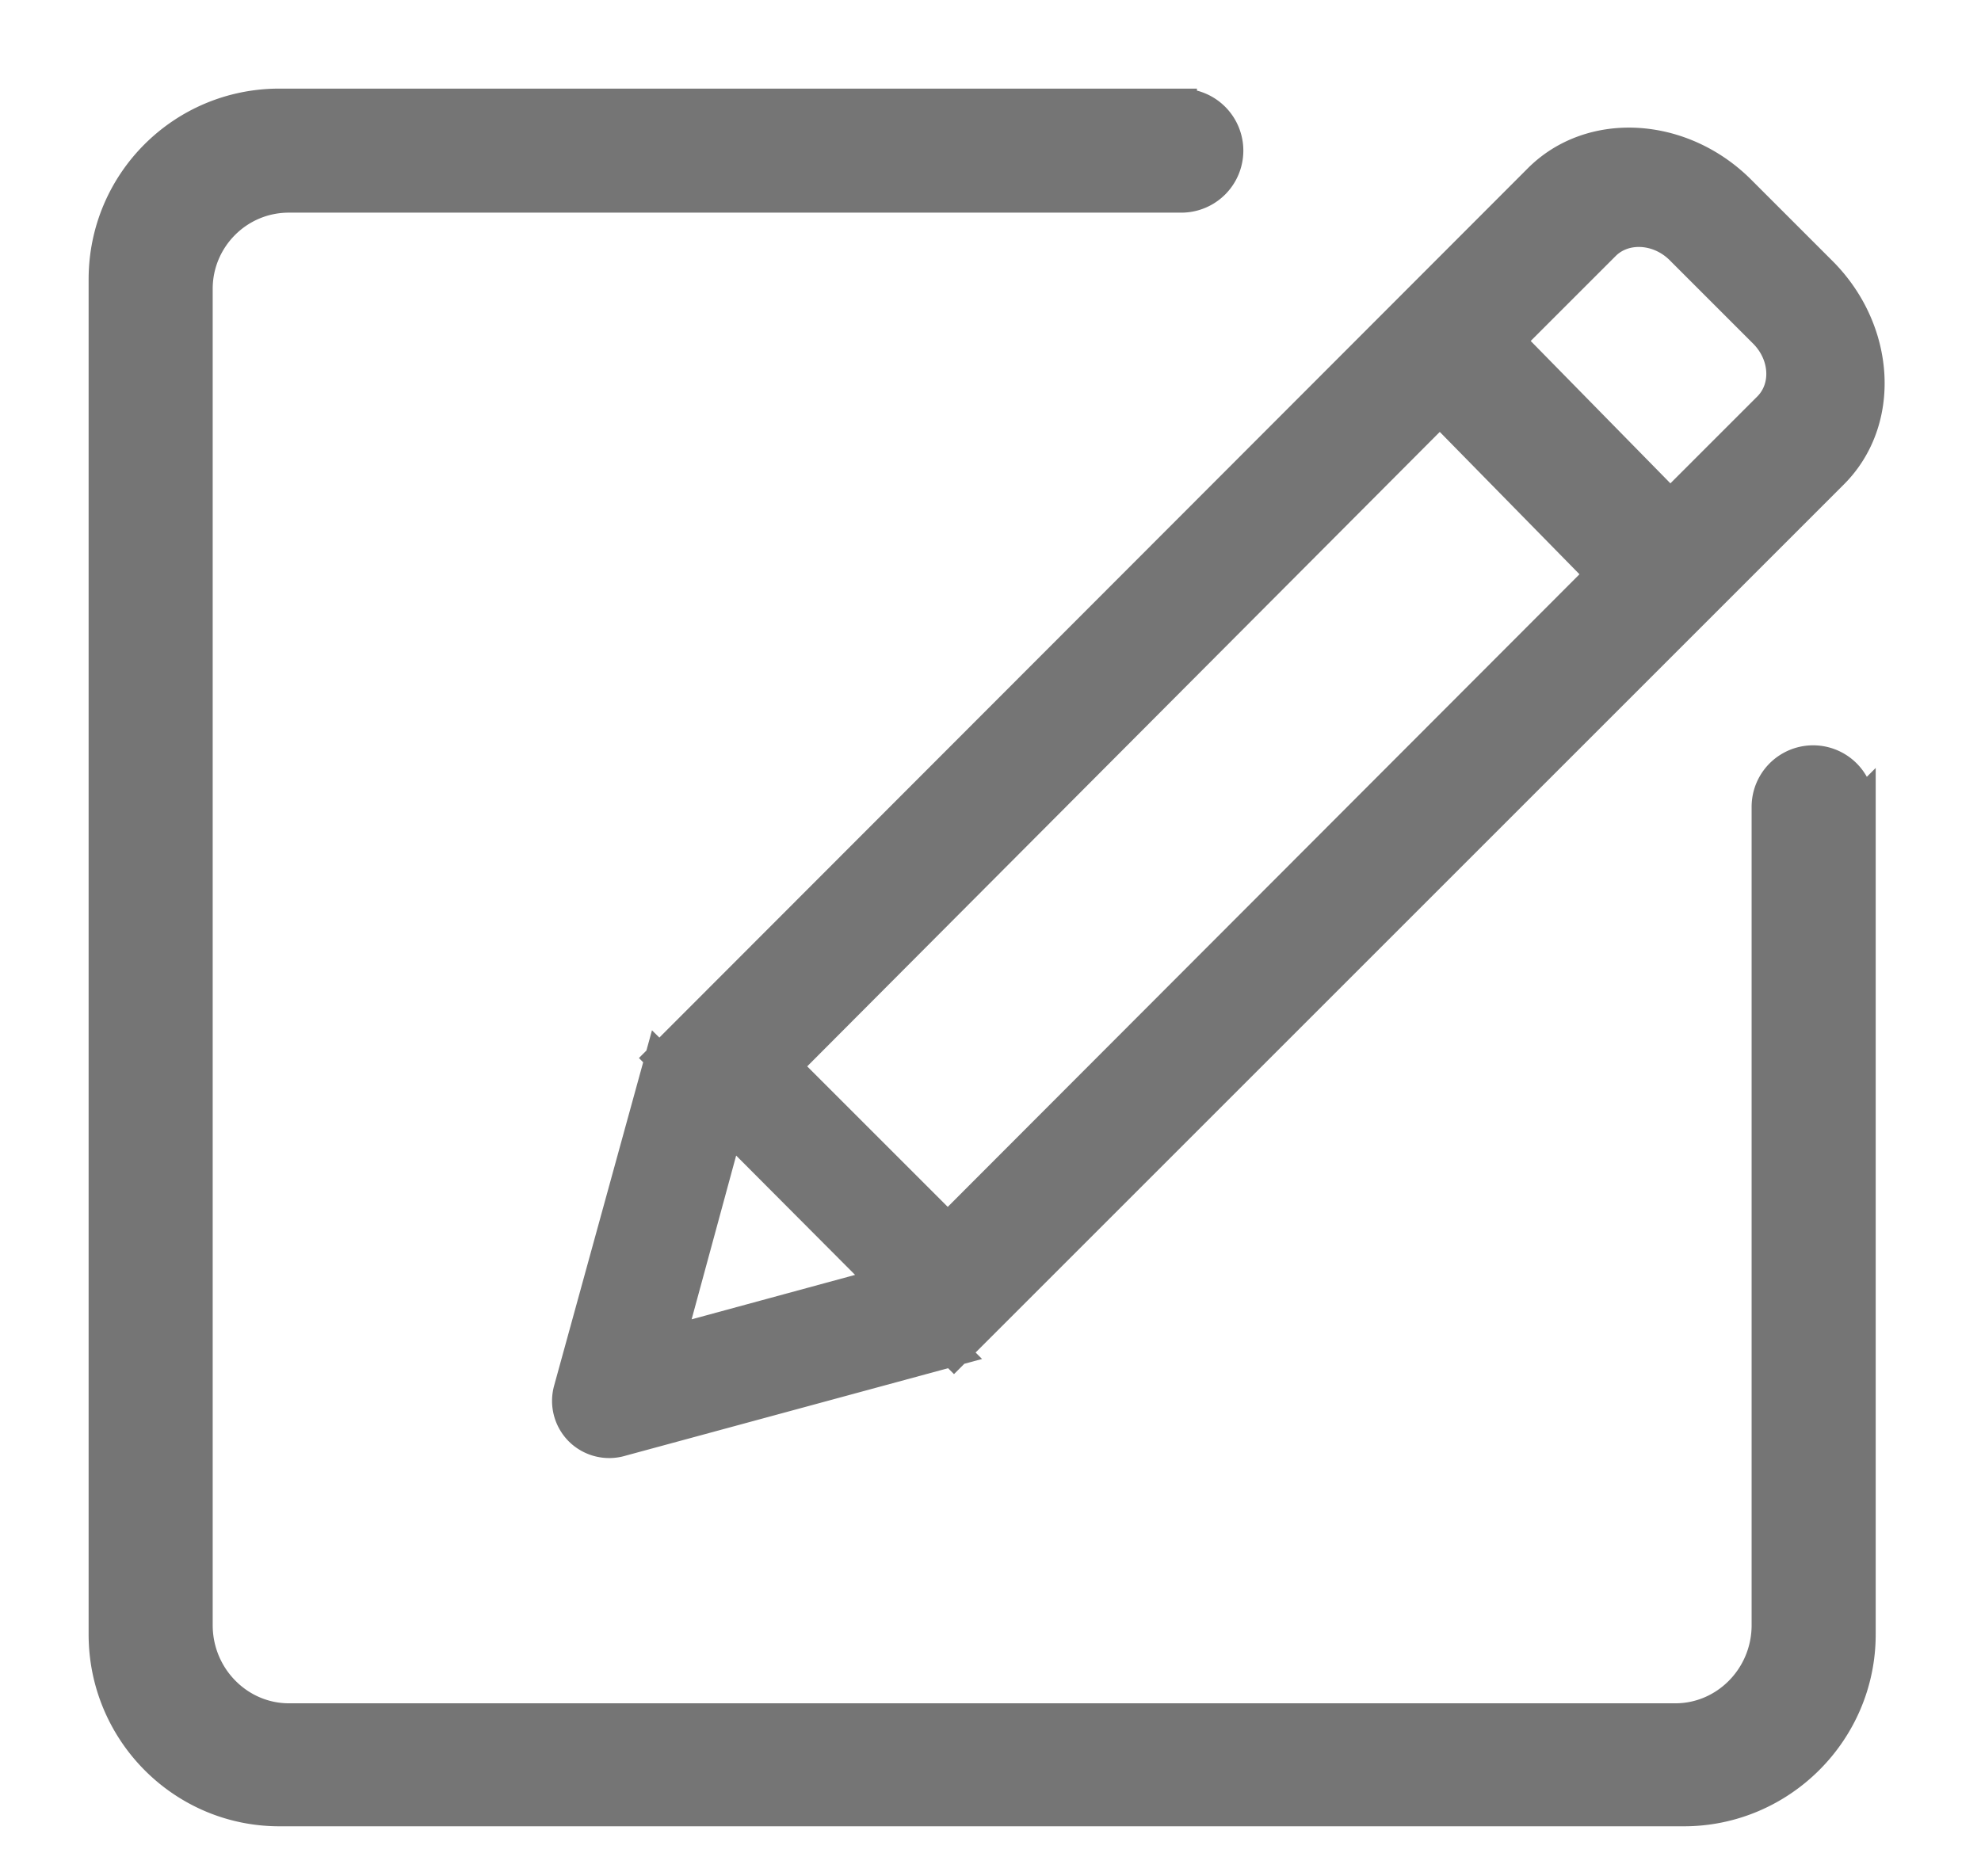 <svg xmlns="http://www.w3.org/2000/svg" xmlns:xlink="http://www.w3.org/1999/xlink" width="19" height="18" viewBox="0 0 19 18"><defs><path id="p13qa" d="M503.98 820.81l-.56 2.06 2.06-.56.65.65-3.17.86a.4.4 0 0 1-.4-.1.4.4 0 0 1-.1-.39l.87-3.16zm6.83-6.88l-6.28 6.3 1.56 1.56 6.27-6.28zm.66-.66l1.55 1.58.94-.94c.19-.19.17-.51-.04-.72l-.8-.8c-.21-.21-.54-.23-.73-.04zm-8.13 6.88l8.42-8.43c.5-.5 1.36-.45 1.92.1l.8.8c.55.56.6 1.42.1 1.92l-8.43 8.43zm11.5-2.42v7.95c0 .93-.76 1.69-1.69 1.69h-13.47c-.93 0-1.68-.76-1.68-1.69v-13c0-.93.75-1.68 1.68-1.68h8.65a.44.44 0 0 1 0 .89h-8.56c-.49 0-.88.4-.88.88v12.82c0 .5.4.9.88.9h13.3c.48 0 .88-.4.88-.9v-7.85a.44.44 0 0 1 .88 0z"/></defs><g><g opacity=".54" transform="translate(-497 -810)"><use xlink:href="#p13qa"/><use fill="#fff" fill-opacity="0" stroke="#000" stroke-miterlimit="50" stroke-width=".3" xlink:href="#p13qa"/></g></g></svg>